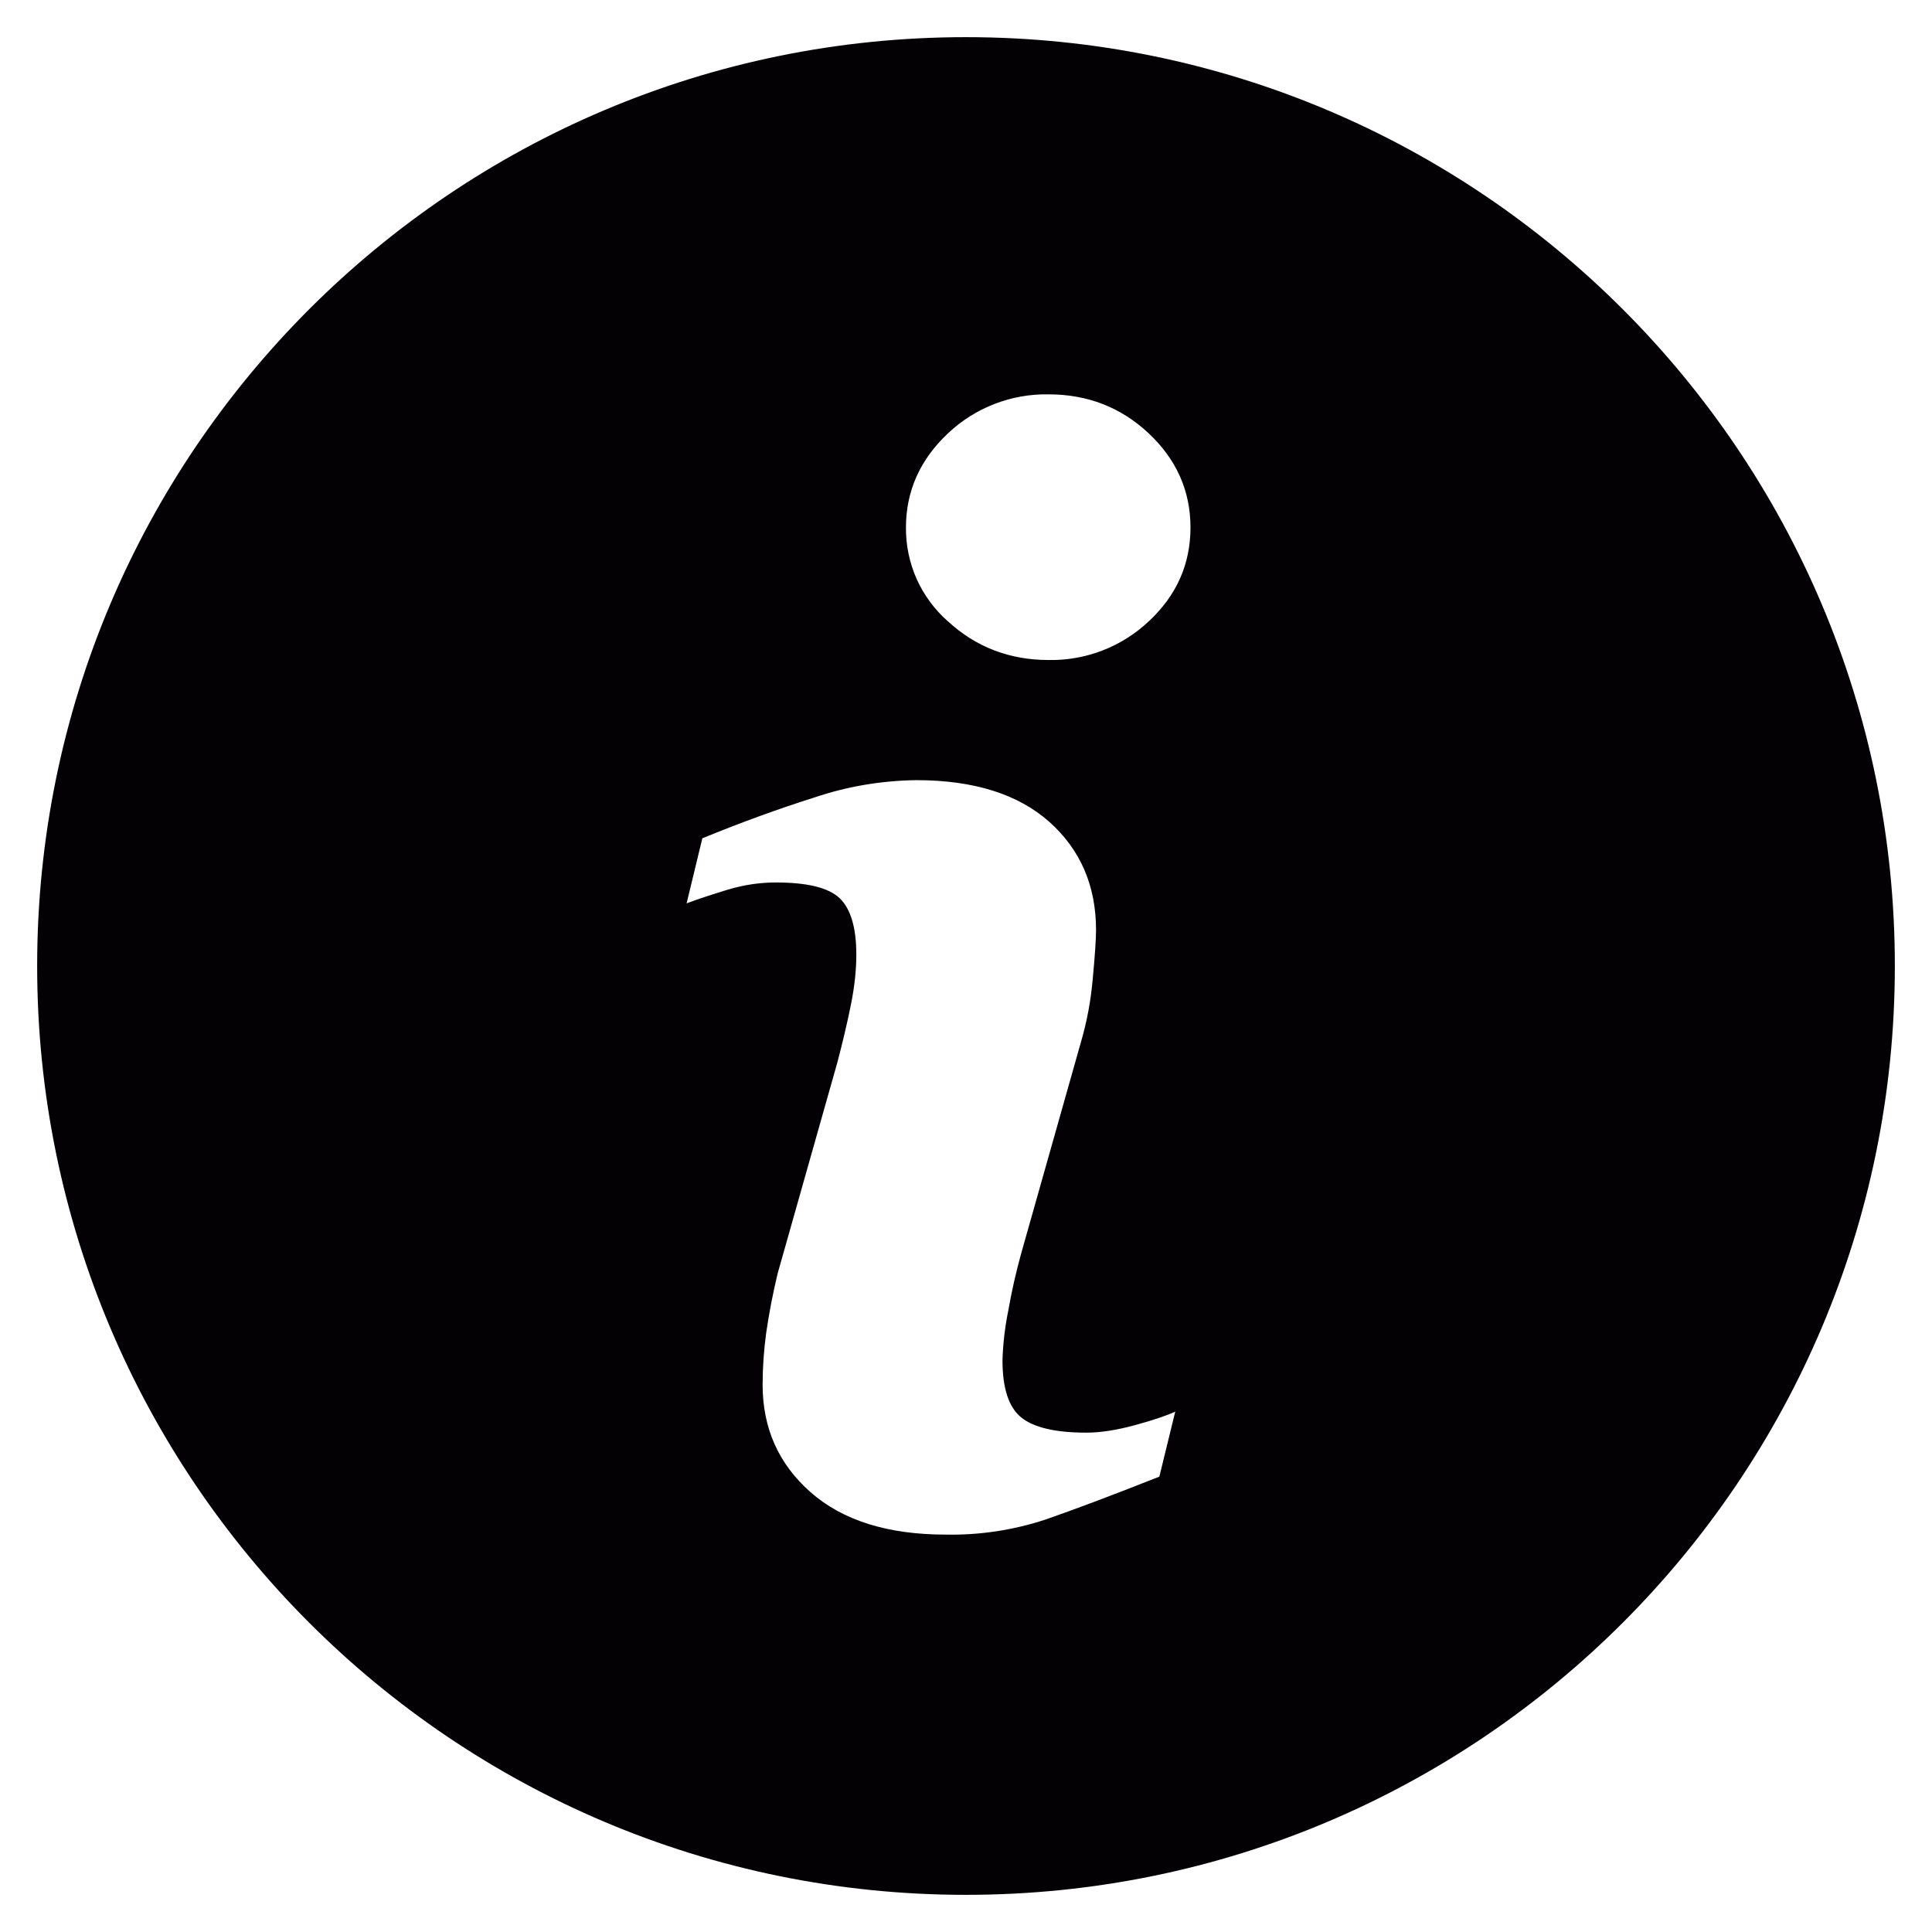 <svg width="26" height="26" viewBox="0 0 26 26" fill="none" xmlns="http://www.w3.org/2000/svg">
<g clip-path="url(#clip0_181_2)">
<path d="M12.999 0.5C6.097 0.5 0.5 6.097 0.5 12.999C0.5 19.902 6.097 25.5 12.999 25.5C19.902 25.5 25.5 19.902 25.5 12.999C25.5 6.097 19.902 0.5 12.999 0.5ZM15.602 19.872C14.958 20.127 14.446 20.319 14.062 20.452C13.631 20.593 13.18 20.661 12.726 20.652C11.948 20.652 11.341 20.462 10.909 20.082C10.478 19.702 10.263 19.221 10.263 18.635C10.263 18.408 10.279 18.175 10.311 17.938C10.35 17.668 10.402 17.4 10.466 17.135L11.271 14.29C11.342 14.018 11.404 13.758 11.452 13.517C11.501 13.274 11.524 13.05 11.524 12.847C11.524 12.485 11.449 12.231 11.3 12.088C11.149 11.945 10.864 11.876 10.44 11.876C10.232 11.876 10.018 11.906 9.799 11.971C9.583 12.038 9.394 12.098 9.24 12.157L9.452 11.281C9.979 11.066 10.484 10.882 10.966 10.73C11.406 10.582 11.866 10.505 12.331 10.499C13.104 10.499 13.701 10.687 14.121 11.06C14.539 11.433 14.75 11.919 14.75 12.516C14.75 12.64 14.735 12.858 14.706 13.169C14.681 13.46 14.628 13.747 14.546 14.027L13.744 16.863C13.673 17.119 13.614 17.379 13.568 17.642C13.524 17.86 13.498 18.082 13.491 18.304C13.491 18.681 13.574 18.938 13.743 19.075C13.911 19.211 14.204 19.28 14.618 19.28C14.814 19.28 15.033 19.245 15.281 19.177C15.527 19.11 15.704 19.049 15.816 18.997L15.602 19.872ZM15.46 8.361C15.095 8.705 14.611 8.892 14.111 8.882C13.586 8.882 13.133 8.708 12.756 8.361C12.577 8.204 12.434 8.009 12.336 7.792C12.239 7.574 12.19 7.338 12.192 7.099C12.192 6.607 12.383 6.184 12.756 5.833C13.121 5.487 13.608 5.298 14.111 5.307C14.636 5.307 15.087 5.482 15.46 5.833C15.833 6.184 16.021 6.607 16.021 7.099C16.021 7.593 15.833 8.014 15.46 8.361Z" fill="#030104"/>
</g>
<defs>
<clipPath id="clip0_181_2">
<rect width="25" height="25" fill="white" transform="translate(0.5 0.5)"/>
</clipPath>
</defs>
</svg>
